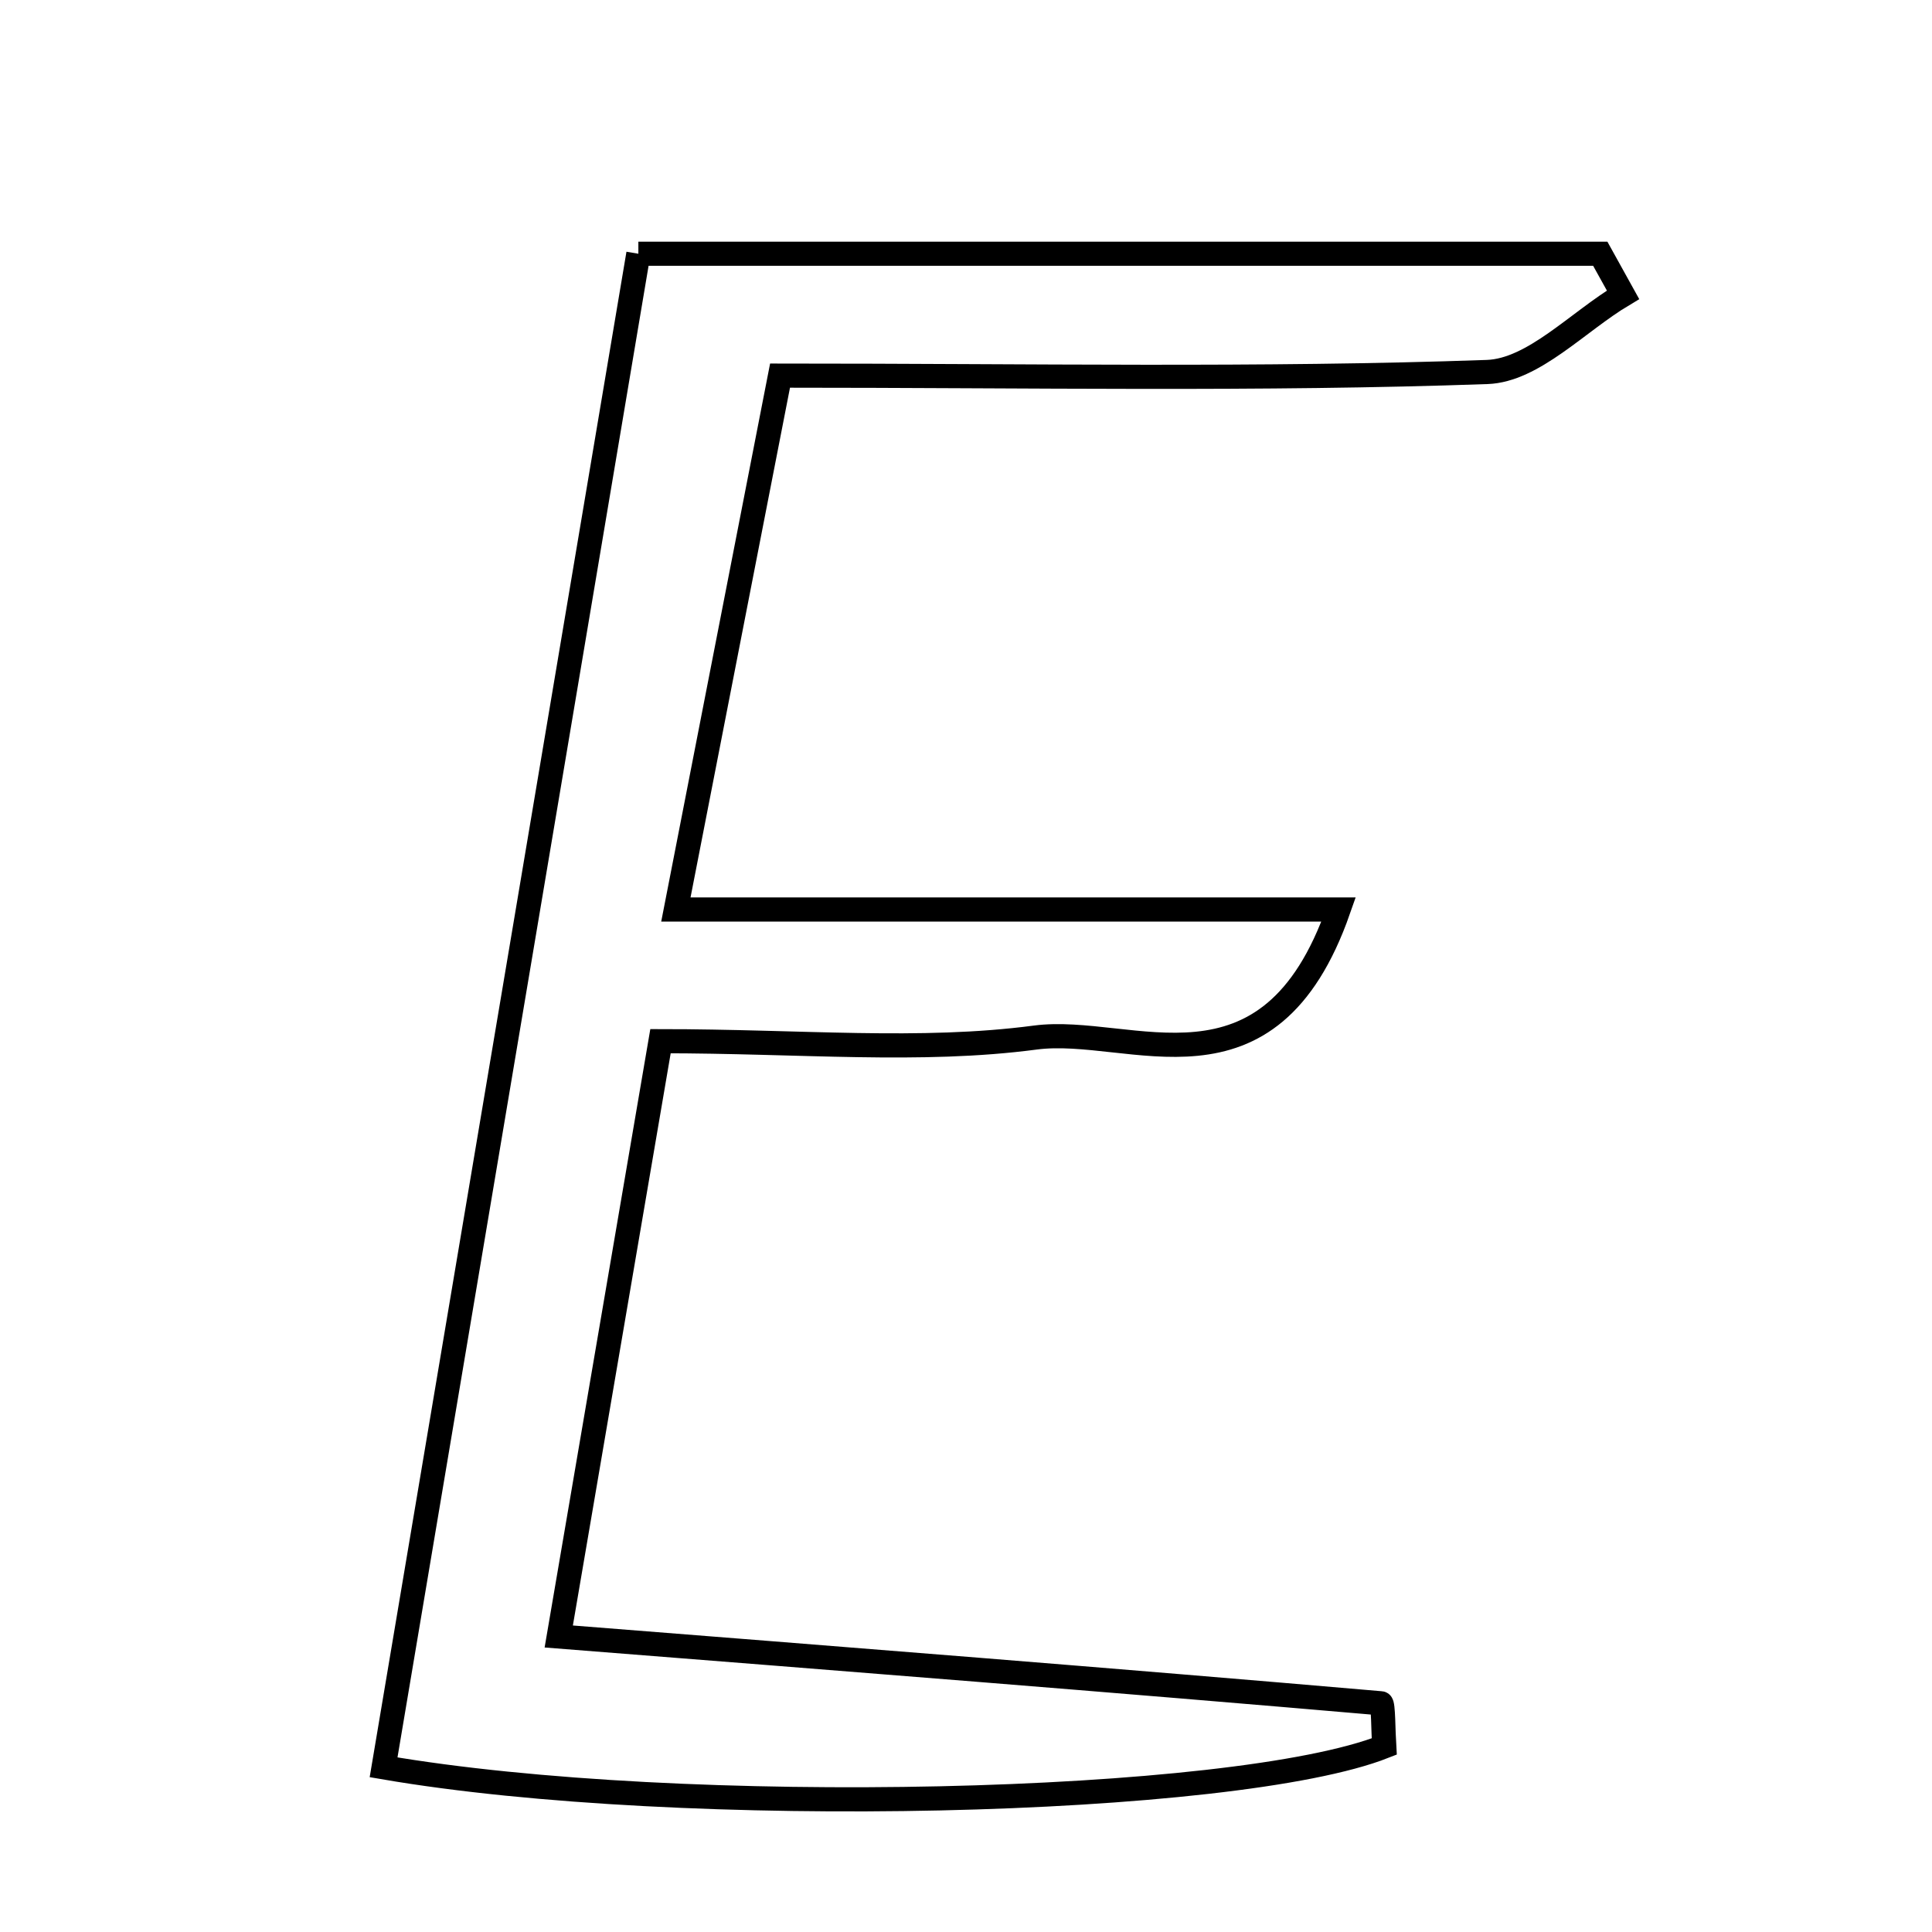 <svg xmlns="http://www.w3.org/2000/svg" viewBox="0.0 0.0 24.0 24.0" height="200px" width="200px"><path fill="none" stroke="black" stroke-width=".3" stroke-opacity="1.0"  filling="0" d="M7.93 3.152 C11.967 3.152 15.923 3.152 19.879 3.152 C19.973 3.322 20.068 3.492 20.162 3.662 C19.6 3.997 19.048 4.6 18.475 4.621 C15.657 4.721 12.833 4.666 9.69 4.666 C9.28 6.772 8.881 8.813 8.396 11.298 C11.205 11.298 13.765 11.298 16.629 11.298 C15.761 13.782 14.05 12.732 12.86 12.889 C11.428 13.078 9.951 12.934 8.205 12.934 C7.774 15.456 7.359 17.883 6.941 20.329 C10.514 20.611 13.836 20.872 17.156 21.159 C17.185 21.161 17.183 21.509 17.195 21.696 C15.336 22.429 8.483 22.594 4.765 21.954 C5.811 15.738 6.858 9.52 7.93 3.152"></path></svg>